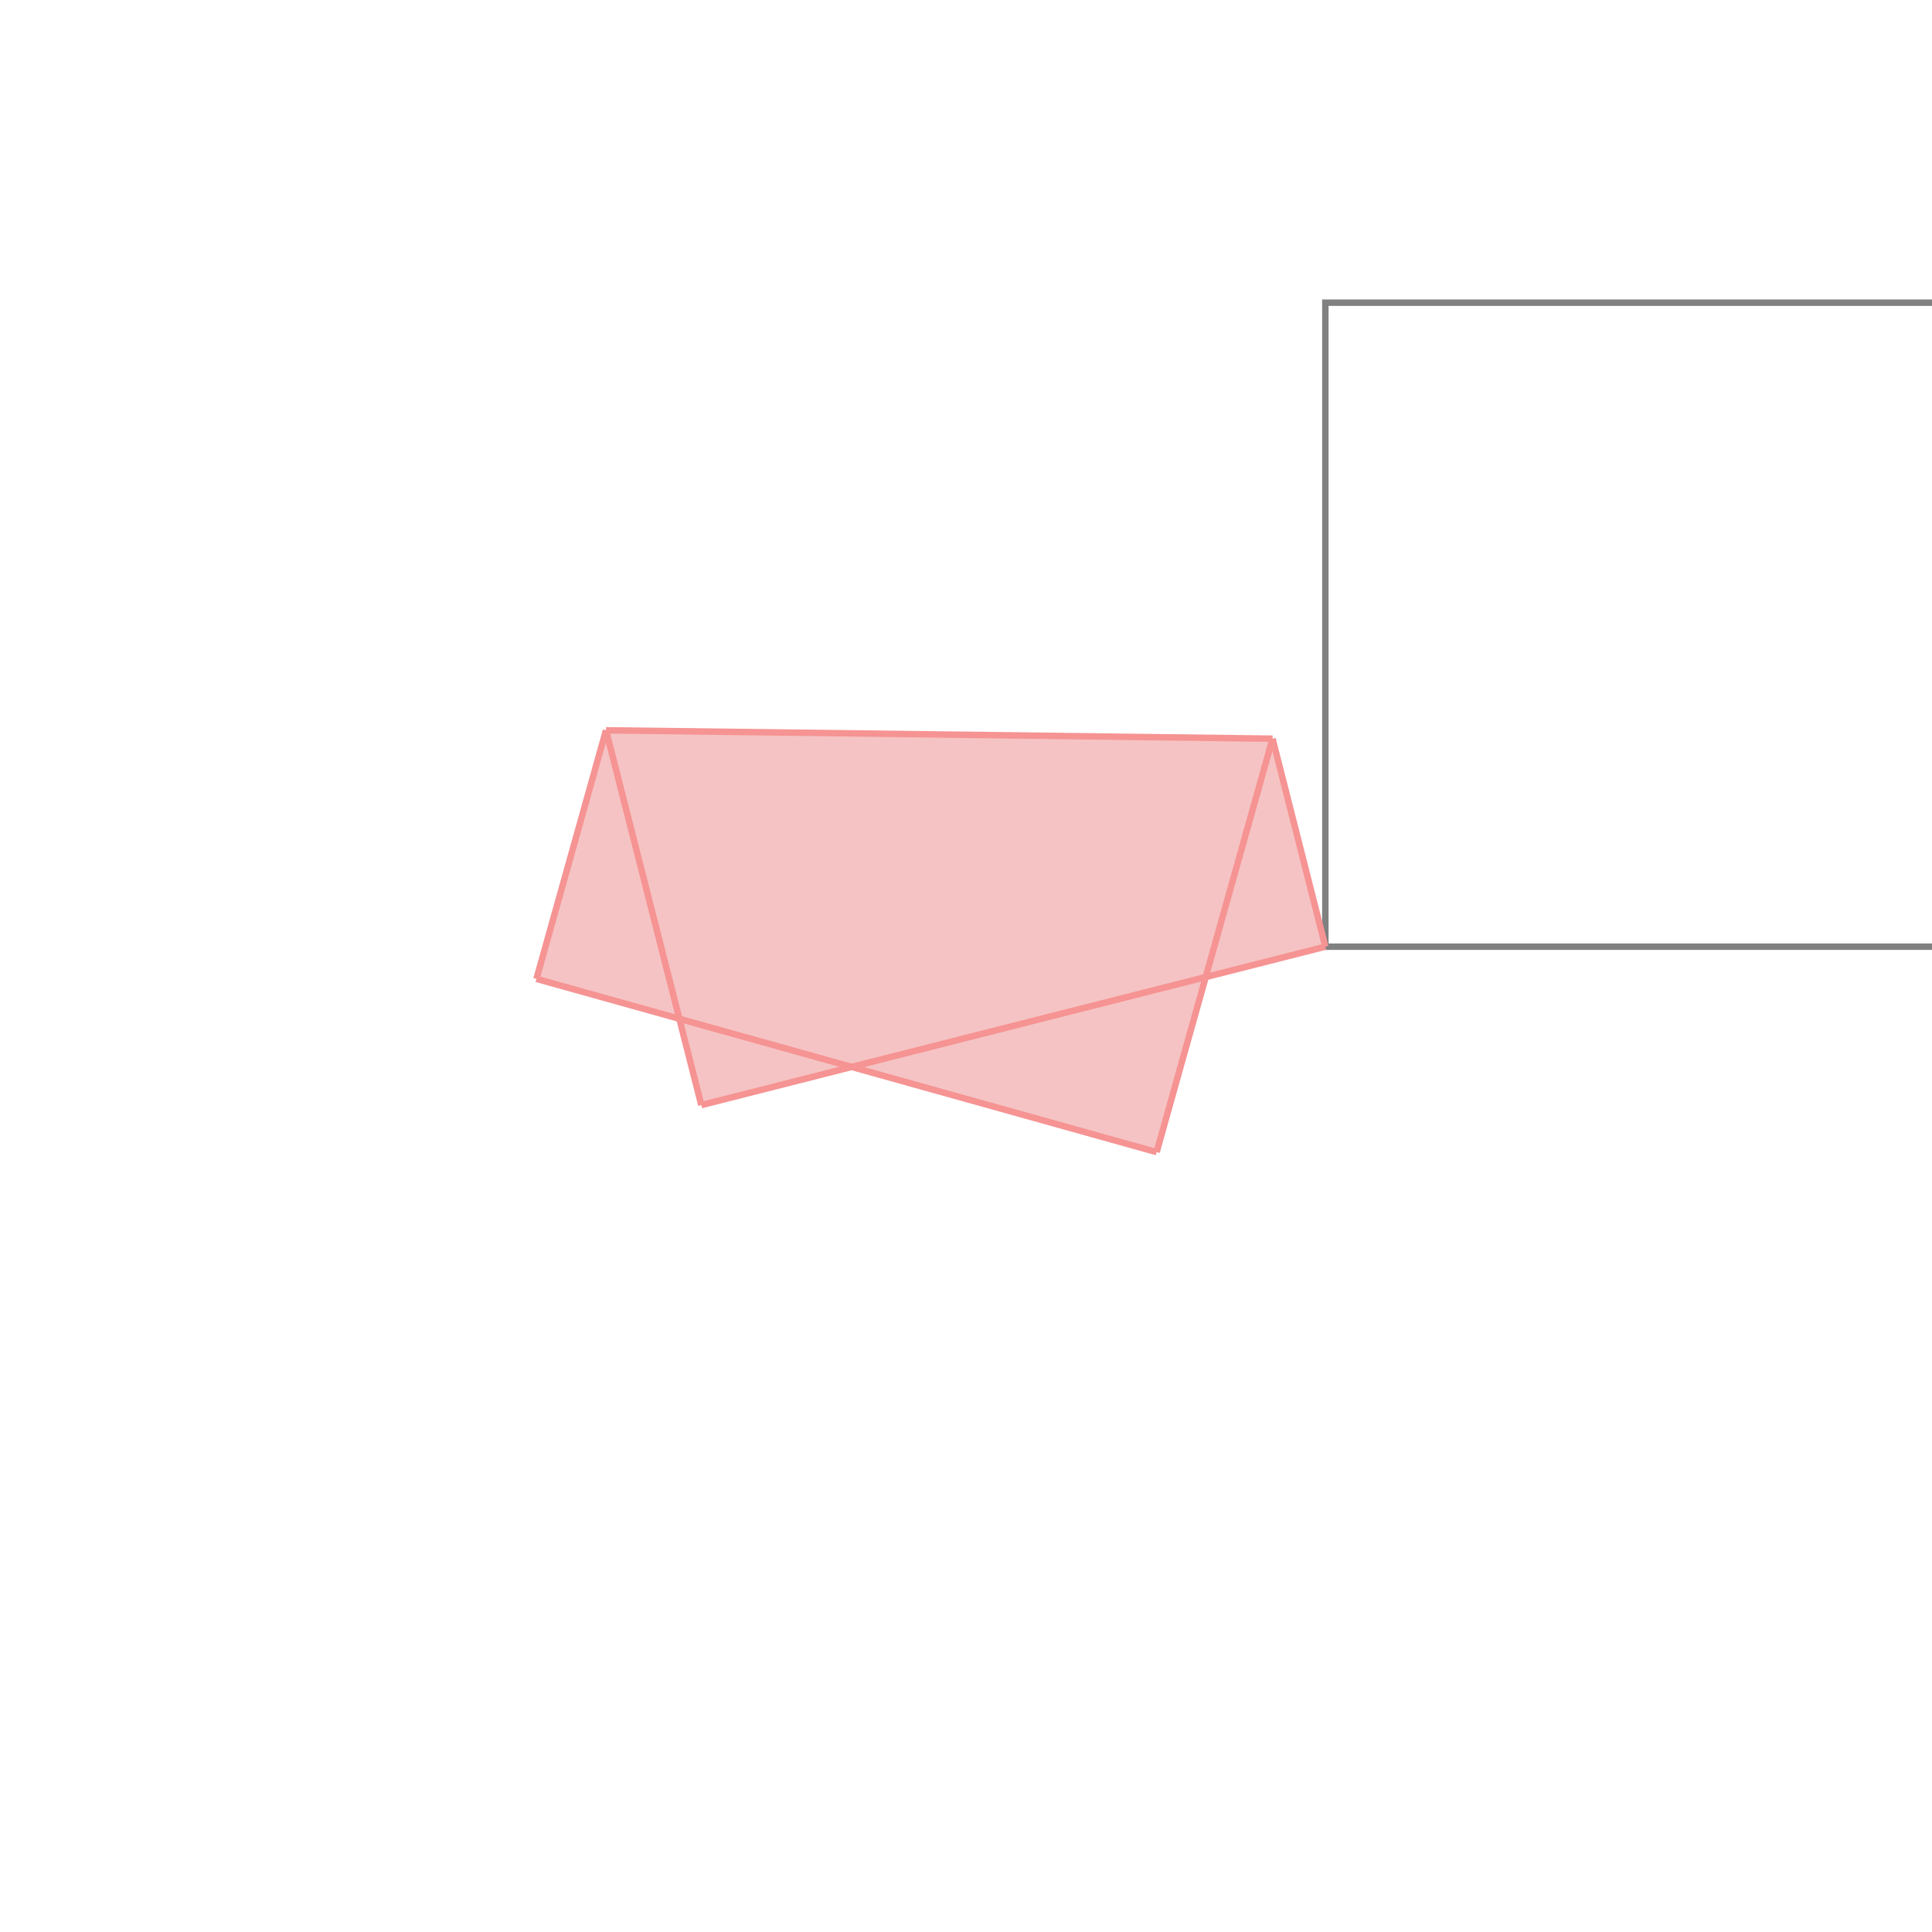 <svg xmlns="http://www.w3.org/2000/svg" viewBox="-1.5 -1.5 3 3">
<g transform="scale(1, -1)">
<path d="M0.296 -0.289 L0.372 -0.017 L0.558 0.03 L0.558 0.03 L0.476 0.353 L-0.559 0.366 L-0.667 -0.02 L-0.446 -0.081 L-0.411 -0.216 L-0.177 -0.156 z " fill="rgb(245,195,195)" />
<path d="M0.558 0.03 L1.558 0.03 L1.558 1.03 L0.558 1.03  z" fill="none" stroke="rgb(128,128,128)" stroke-width="0.01" />
<line x1="0.296" y1="-0.289" x2="-0.667" y2="-0.02" style="stroke:rgb(246,147,147);stroke-width:0.01" />
<line x1="-0.411" y1="-0.216" x2="-0.559" y2="0.366" style="stroke:rgb(246,147,147);stroke-width:0.01" />
<line x1="-0.411" y1="-0.216" x2="0.558" y2="0.03" style="stroke:rgb(246,147,147);stroke-width:0.01" />
<line x1="0.558" y1="0.03" x2="0.476" y2="0.353" style="stroke:rgb(246,147,147);stroke-width:0.01" />
<line x1="0.558" y1="0.03" x2="0.558" y2="0.03" style="stroke:rgb(246,147,147);stroke-width:0.01" />
<line x1="0.558" y1="0.03" x2="0.558" y2="0.03" style="stroke:rgb(246,147,147);stroke-width:0.01" />
<line x1="0.558" y1="0.03" x2="0.558" y2="0.03" style="stroke:rgb(246,147,147);stroke-width:0.01" />
<line x1="0.296" y1="-0.289" x2="0.476" y2="0.353" style="stroke:rgb(246,147,147);stroke-width:0.01" />
<line x1="-0.667" y1="-0.02" x2="-0.559" y2="0.366" style="stroke:rgb(246,147,147);stroke-width:0.01" />
<line x1="0.476" y1="0.353" x2="-0.559" y2="0.366" style="stroke:rgb(246,147,147);stroke-width:0.01" />
</g>
</svg>
